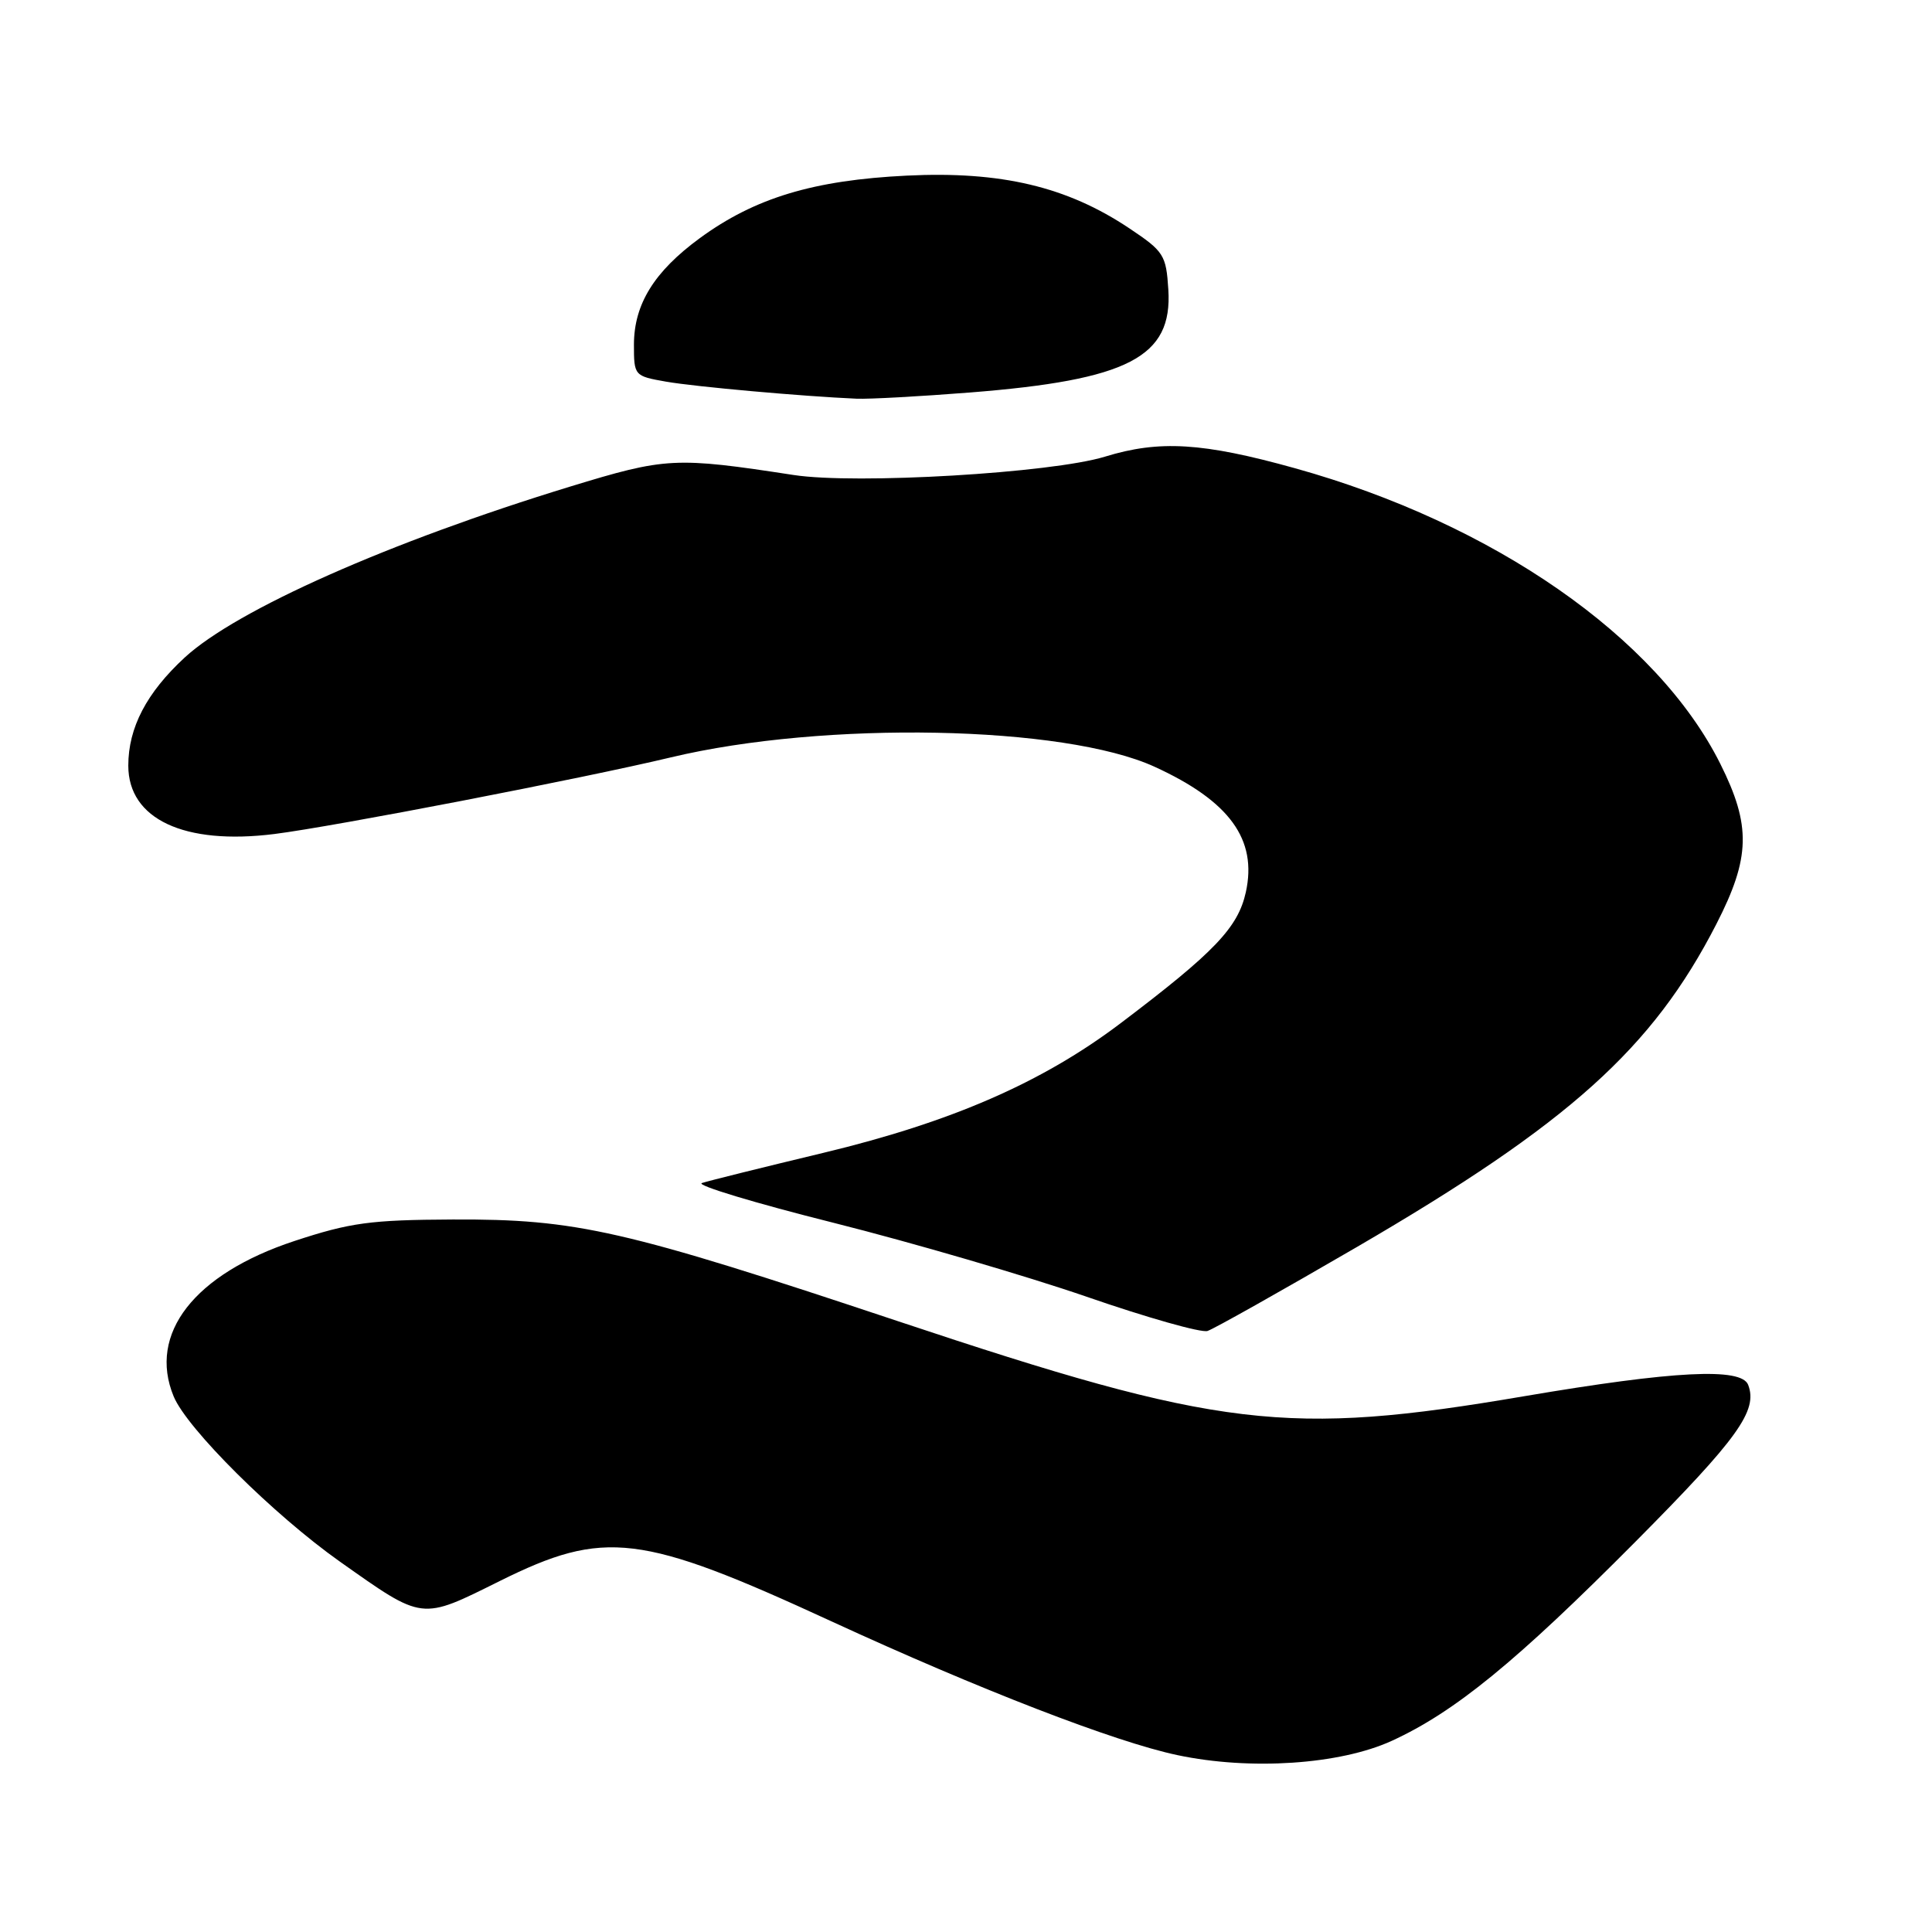 <?xml version="1.0" encoding="UTF-8" standalone="no"?>
<!DOCTYPE svg PUBLIC "-//W3C//DTD SVG 1.1//EN" "http://www.w3.org/Graphics/SVG/1.1/DTD/svg11.dtd" >
<svg xmlns="http://www.w3.org/2000/svg" xmlns:xlink="http://www.w3.org/1999/xlink" version="1.1" viewBox="0 0 256 256">
 <g >
 <path fill="currentColor"
d=" M 184.42 230.67 C 192.77 226.84 200.92 220.18 216.74 204.25 C 230.30 190.59 232.95 186.91 231.64 183.50 C 230.75 181.18 221.84 181.63 202.00 185.00 C 170.52 190.36 161.67 189.30 119.00 175.07 C 82.66 162.95 76.41 161.52 60.00 161.59 C 49.09 161.64 46.42 162.00 39.01 164.44 C 25.73 168.82 19.58 176.73 23.01 185.03 C 24.78 189.31 36.27 200.72 45.02 206.91 C 56.16 214.78 55.70 214.72 66.21 209.50 C 80.11 202.60 84.87 203.17 110.18 214.84 C 129.76 223.86 147.72 230.81 156.00 232.56 C 165.68 234.61 177.53 233.82 184.42 230.67 Z  M 179.82 165.22 C 207.91 148.86 218.97 138.93 227.43 122.44 C 231.94 113.64 232.05 109.41 227.95 101.21 C 219.56 84.43 197.88 69.36 171.58 62.04 C 159.37 58.64 153.62 58.29 146.41 60.51 C 139.34 62.68 113.43 64.21 105.16 62.94 C 89.44 60.53 88.26 60.59 75.53 64.48 C 51.67 71.78 31.36 80.78 24.48 87.12 C 19.42 91.79 17.00 96.42 17.00 101.45 C 17.00 108.54 24.41 112.01 36.36 110.51 C 44.31 109.51 77.13 103.17 88.92 100.35 C 109.26 95.49 141.01 96.11 152.99 101.60 C 162.93 106.15 166.62 111.23 165.08 118.22 C 164.04 122.92 160.92 126.18 148.45 135.61 C 138.08 143.45 126.02 148.70 109.05 152.77 C 101.05 154.69 93.83 156.48 93.00 156.76 C 92.17 157.04 100.05 159.42 110.50 162.04 C 120.95 164.67 136.03 169.08 144.00 171.83 C 151.97 174.59 159.18 176.63 160.00 176.36 C 160.82 176.10 169.74 171.08 179.82 165.22 Z  M 128.50 52.01 C 149.53 50.35 155.38 47.32 154.81 38.37 C 154.52 33.78 154.22 33.31 149.62 30.24 C 141.37 24.73 132.64 22.66 120.16 23.27 C 107.80 23.87 100.01 26.22 92.71 31.57 C 86.68 35.99 84.01 40.31 84.00 45.66 C 84.00 49.78 84.05 49.83 88.25 50.57 C 92.16 51.25 106.37 52.52 113.50 52.83 C 115.15 52.90 121.90 52.53 128.50 52.01 Z "/>
</g>
</svg>